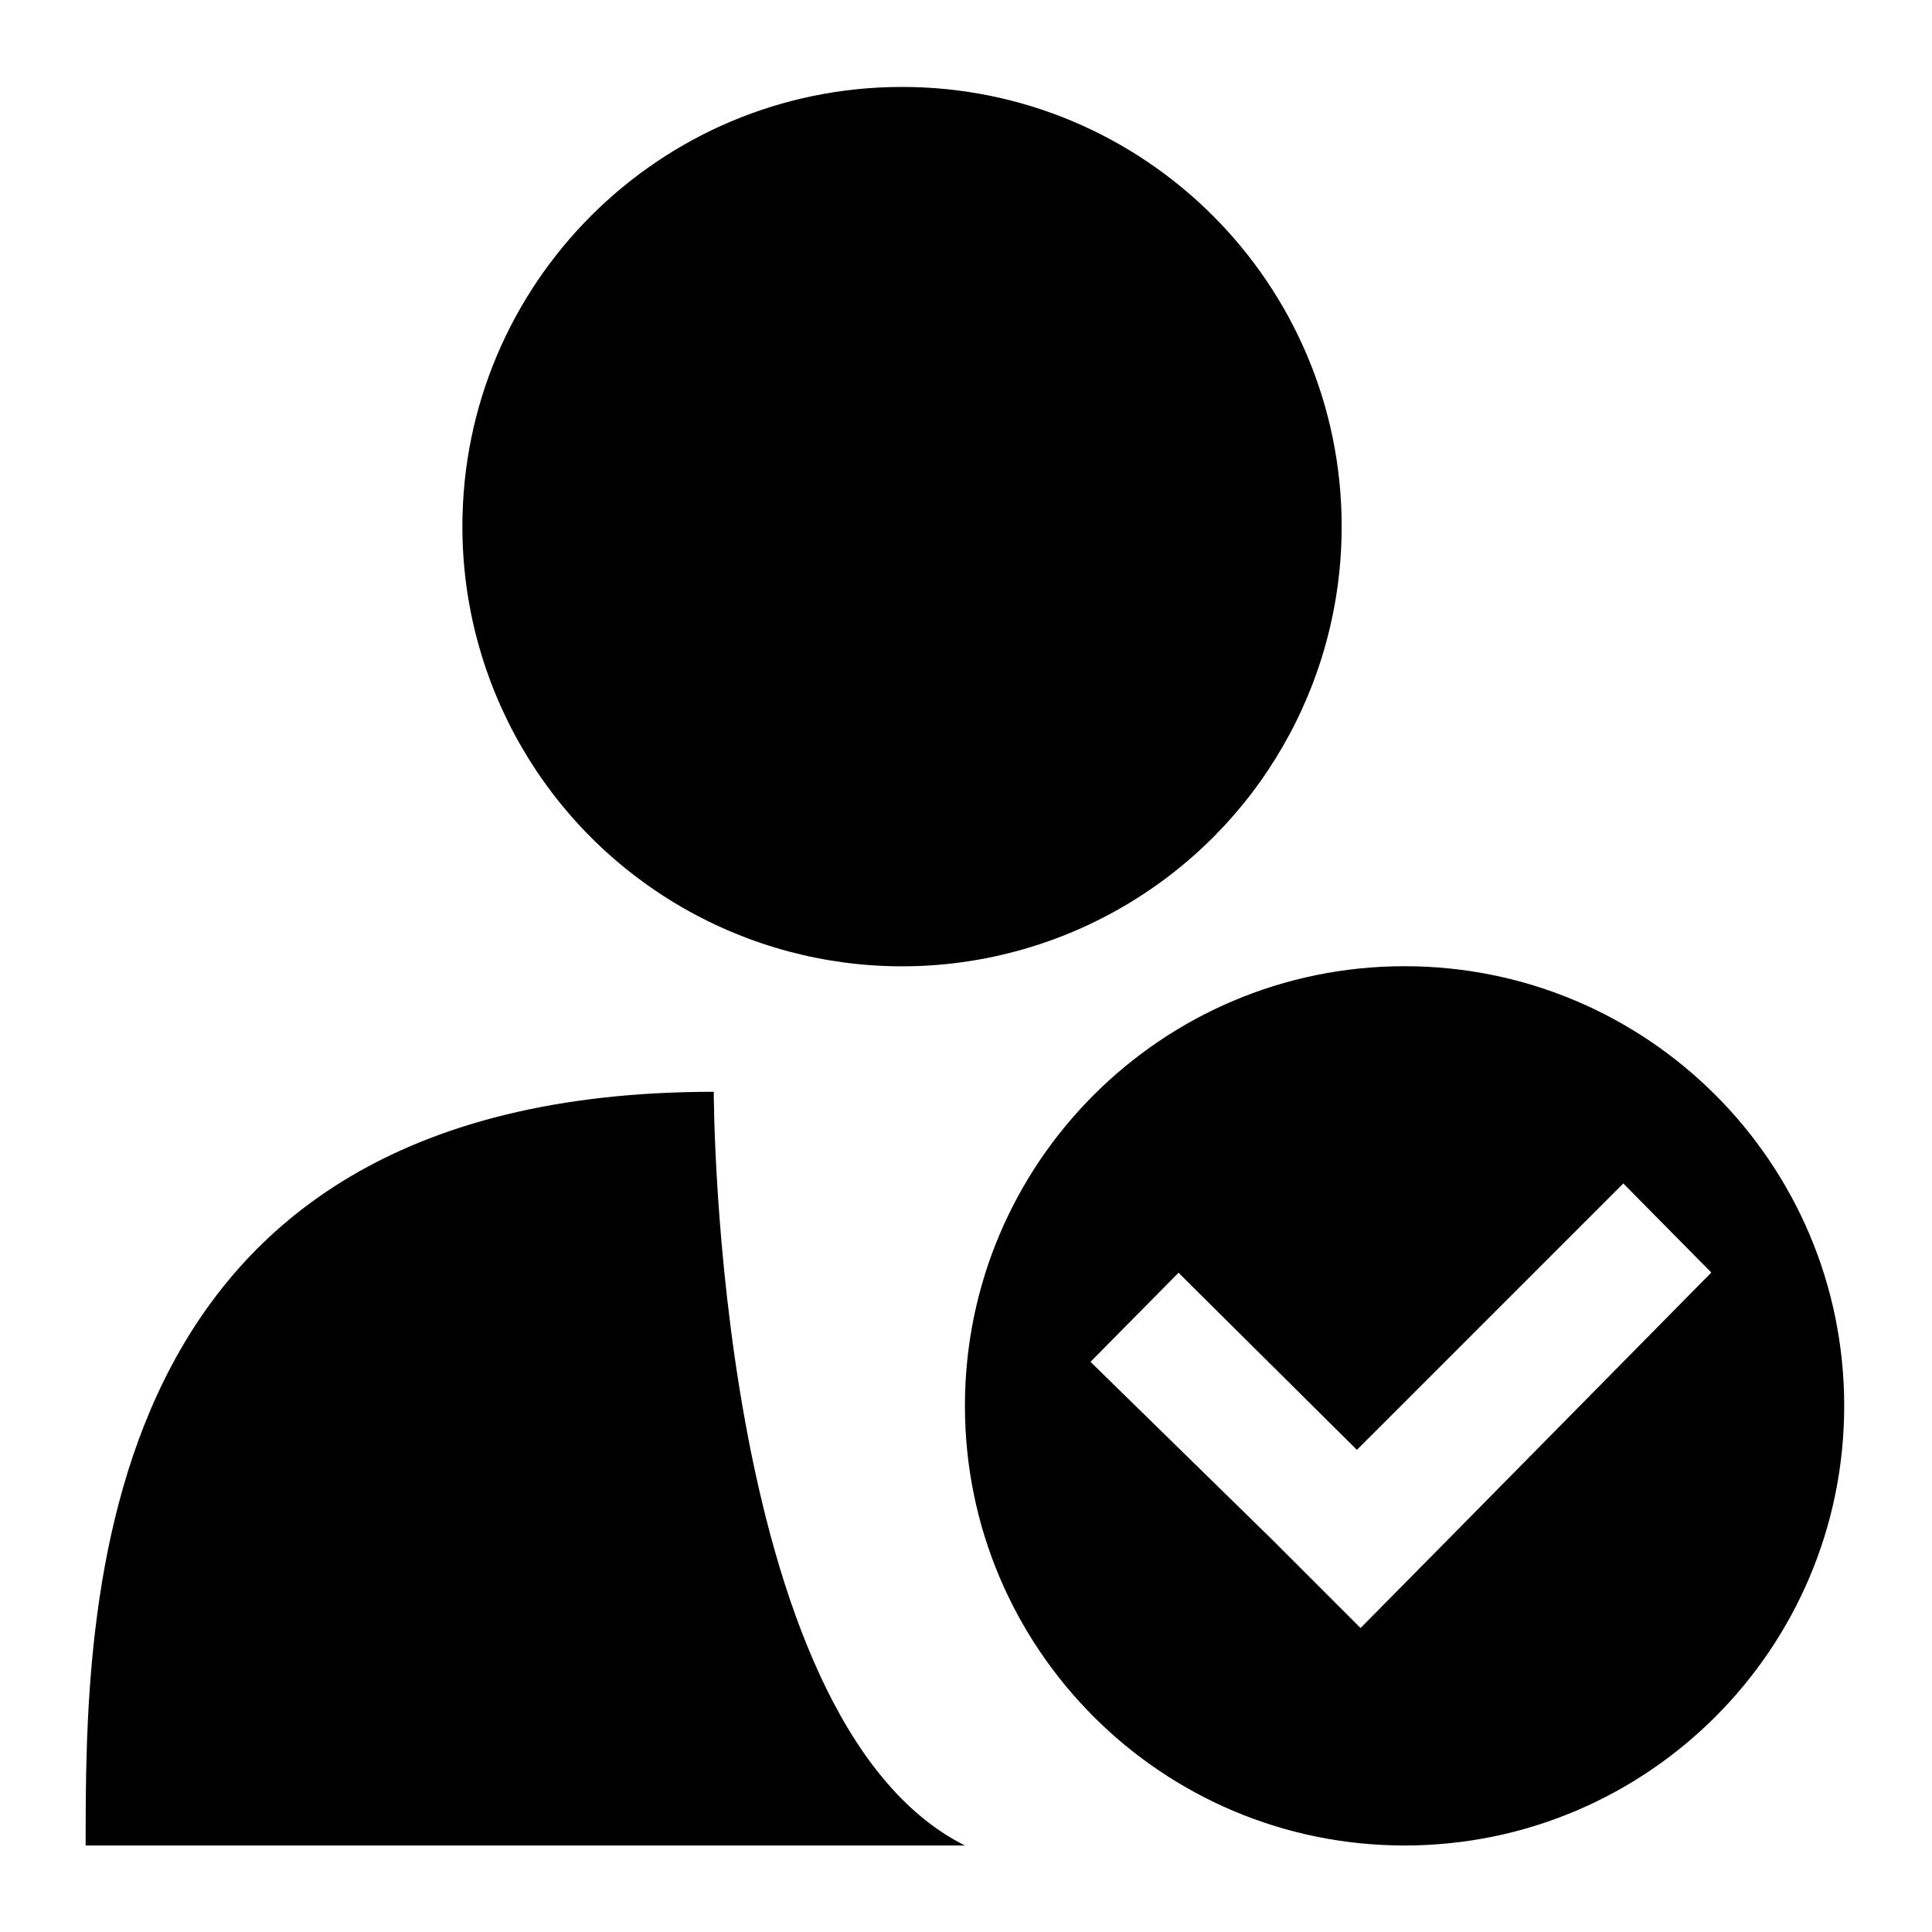<?xml version="1.0" standalone="no"?><!DOCTYPE svg PUBLIC "-//W3C//DTD SVG 1.1//EN" "http://www.w3.org/Graphics/SVG/1.1/DTD/svg11.dtd"><svg t="1742887965546" class="icon" viewBox="0 0 1024 1024" version="1.1" xmlns="http://www.w3.org/2000/svg" p-id="3505" xmlns:xlink="http://www.w3.org/1999/xlink" width="200" height="200"><path d="M245.077 279.097c0 83.285 44.373 160.199 116.508 201.842 72.135 41.643 160.882 41.643 233.017 0C666.738 439.296 711.111 362.382 711.111 279.097c0-128.683-104.334-233.017-233.017-233.017-128.683 0-233.017 104.334-233.017 233.017z m0 0M45.397 978.148h466.034c-133.12-66.56-133.12-399.474-133.12-399.474-332.914 0-332.914 274.318-332.914 399.474z m699.051-466.034c-128.683 0-233.017 104.334-233.017 233.017 0 128.683 104.334 233.017 233.017 233.017 128.683 0 233.017-104.334 233.017-233.017 0-128.683-104.334-233.017-233.017-233.017z m23.324 303.559l-46.649 47.218-47.218-47.218-95.915-93.867 46.649-47.218 94.549 93.867 141.198-141.198 46.649 47.218-139.264 141.198z m0 0" p-id="3506"></path></svg>